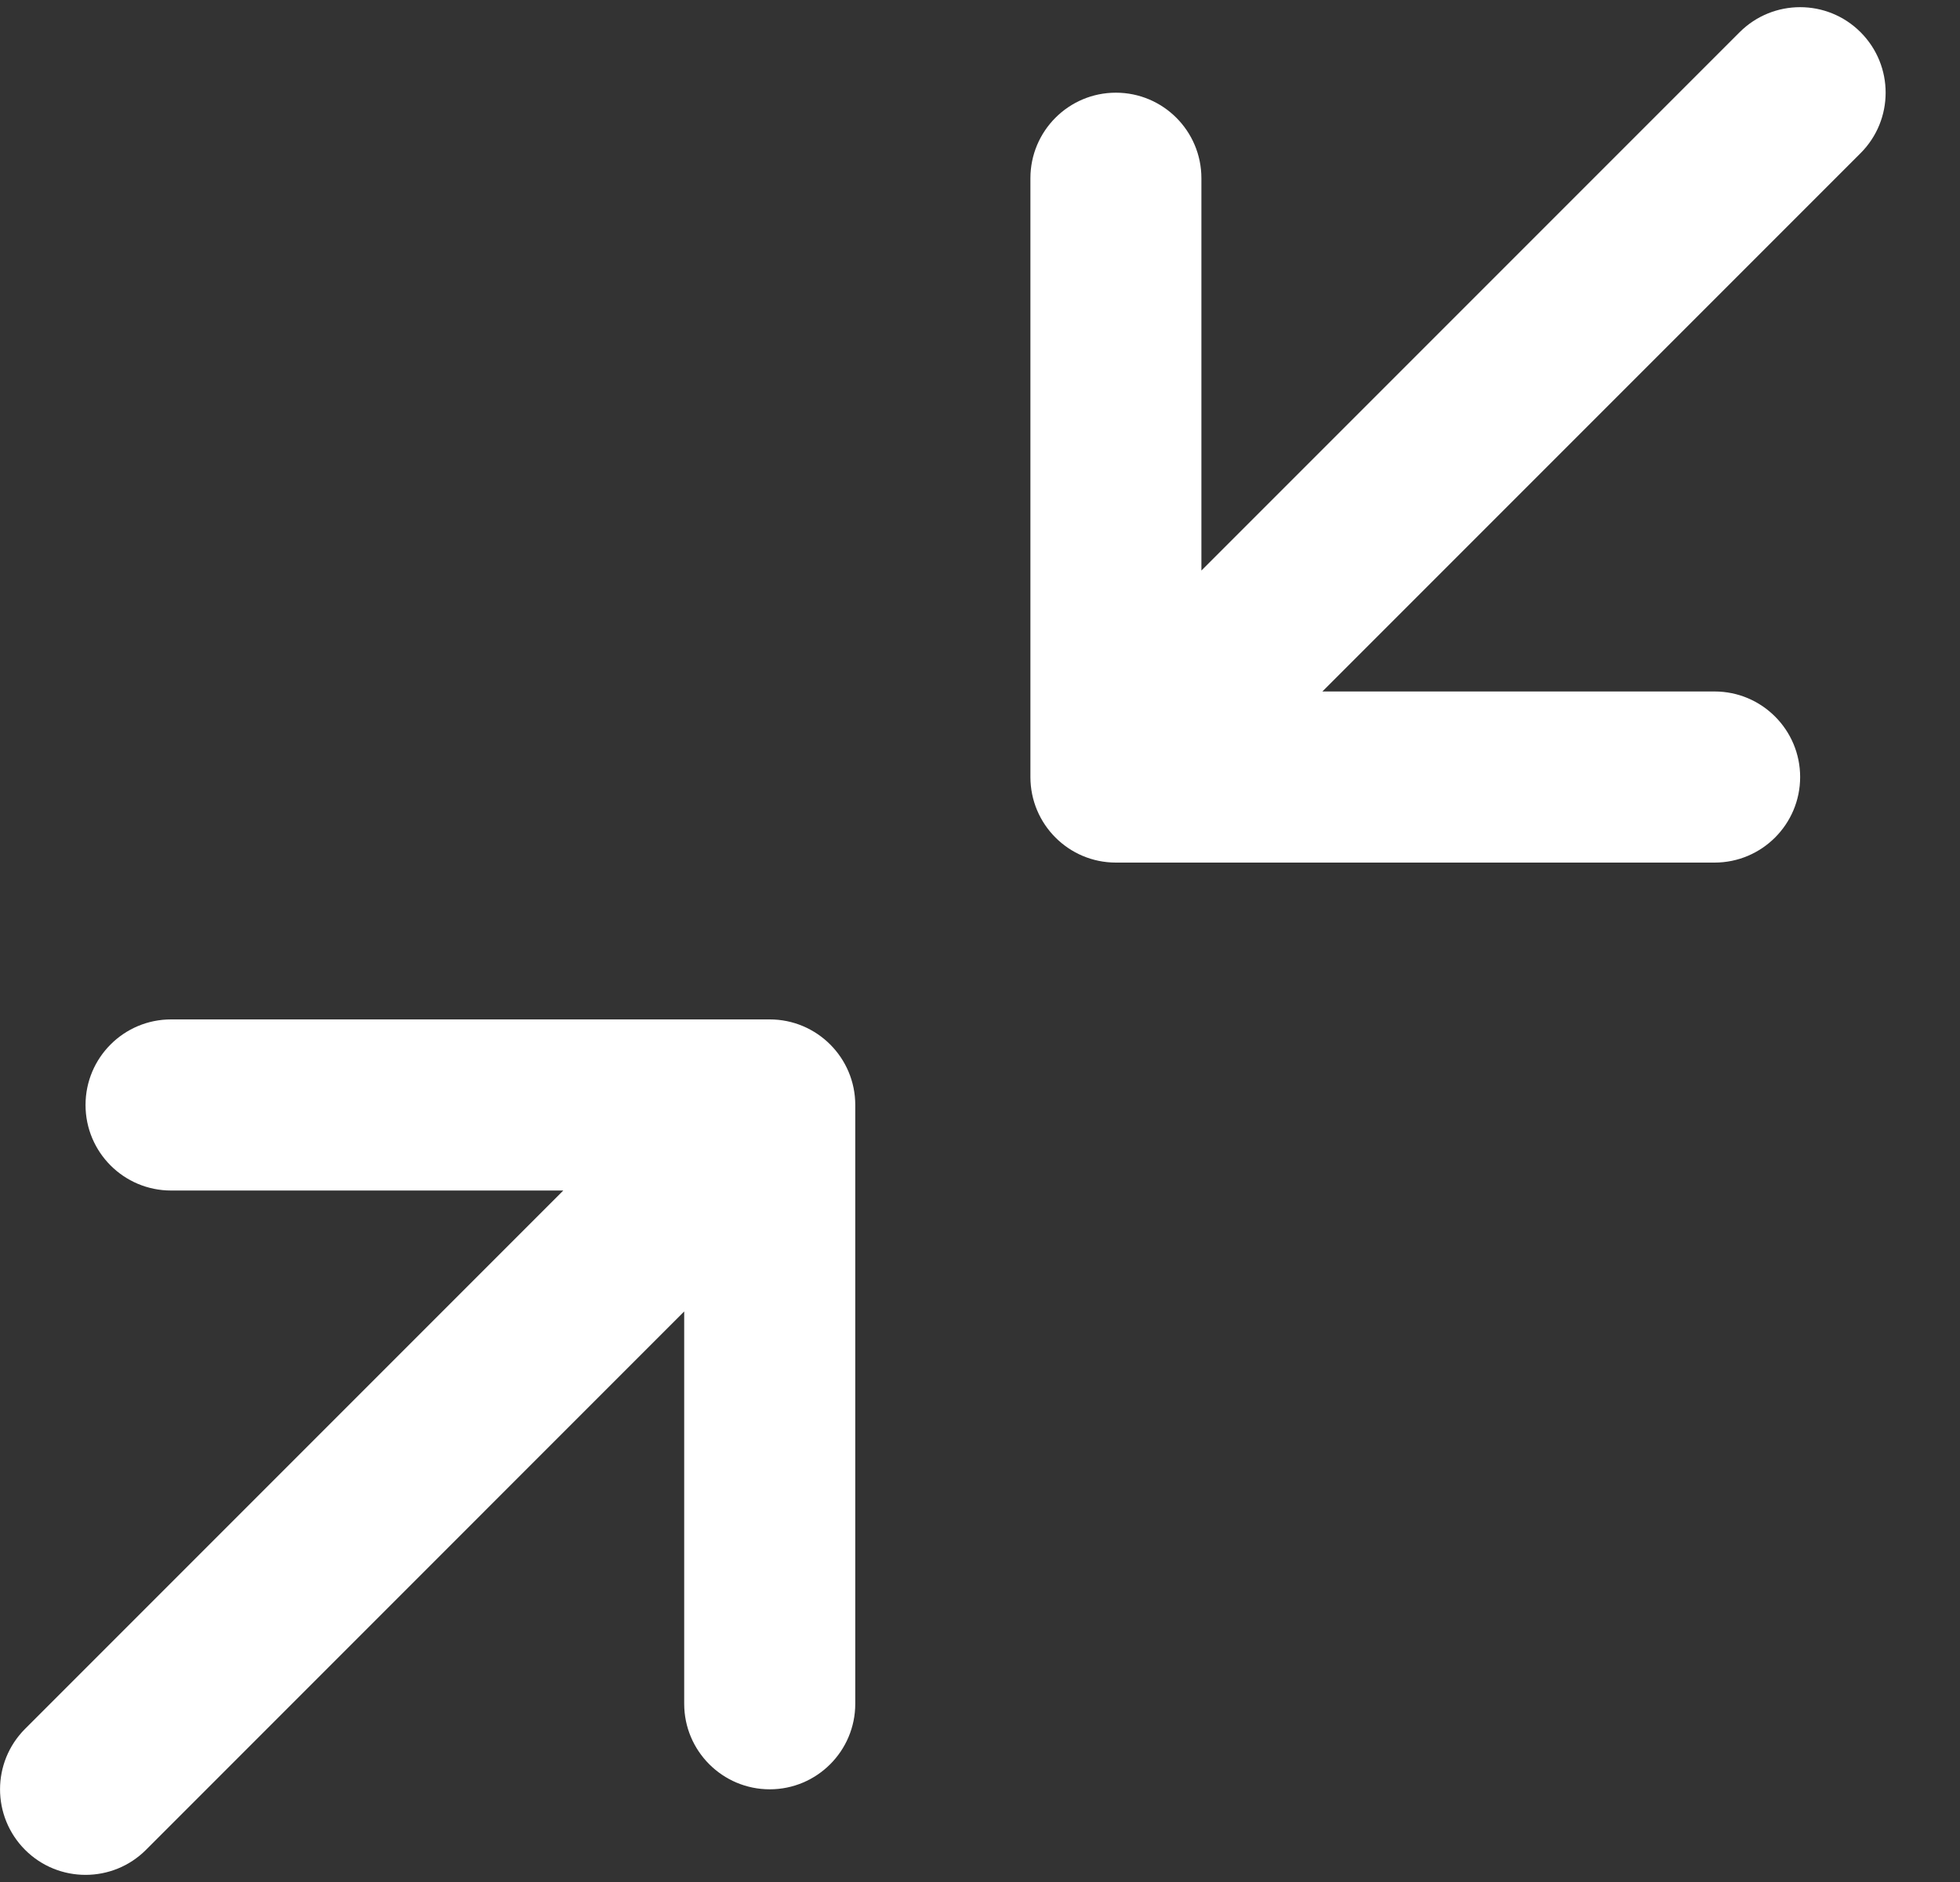 <svg width="25" height="24" viewBox="0 0 25 24" fill="none" xmlns="http://www.w3.org/2000/svg">
<rect x="0" y="0" width="25" height="24" fill="#333333" stroke="none"/>
<path d="M9.818 13H2.182C1.579 13 1.091 13.489 1.091 14.091C1.091 14.693 1.579 15.182 2.182 15.182H7.185L0.32 22.047C-0.106 22.473 -0.106 23.163 0.32 23.59C0.533 23.803 0.812 23.909 1.091 23.909C1.37 23.909 1.649 23.803 1.862 23.59L8.727 16.724V21.727C8.727 22.329 9.216 22.818 9.818 22.818C10.42 22.818 10.909 22.329 10.909 21.727V14.091C10.909 13.489 10.42 13 9.818 13Z" fill="white"/>
<path d="M22.189 0.411L15.324 7.276V2.273C15.324 1.671 14.836 1.182 14.233 1.182C13.631 1.182 13.143 1.671 13.143 2.273V9.909C13.143 10.511 13.631 11 14.233 11H21.87C22.472 11 22.961 10.511 22.961 9.909C22.961 9.307 22.472 8.818 21.87 8.818H16.867L23.732 1.953C24.158 1.527 24.158 0.837 23.732 0.411C23.307 -0.015 22.615 -0.015 22.189 0.411Z" fill="white"/>
</svg>
